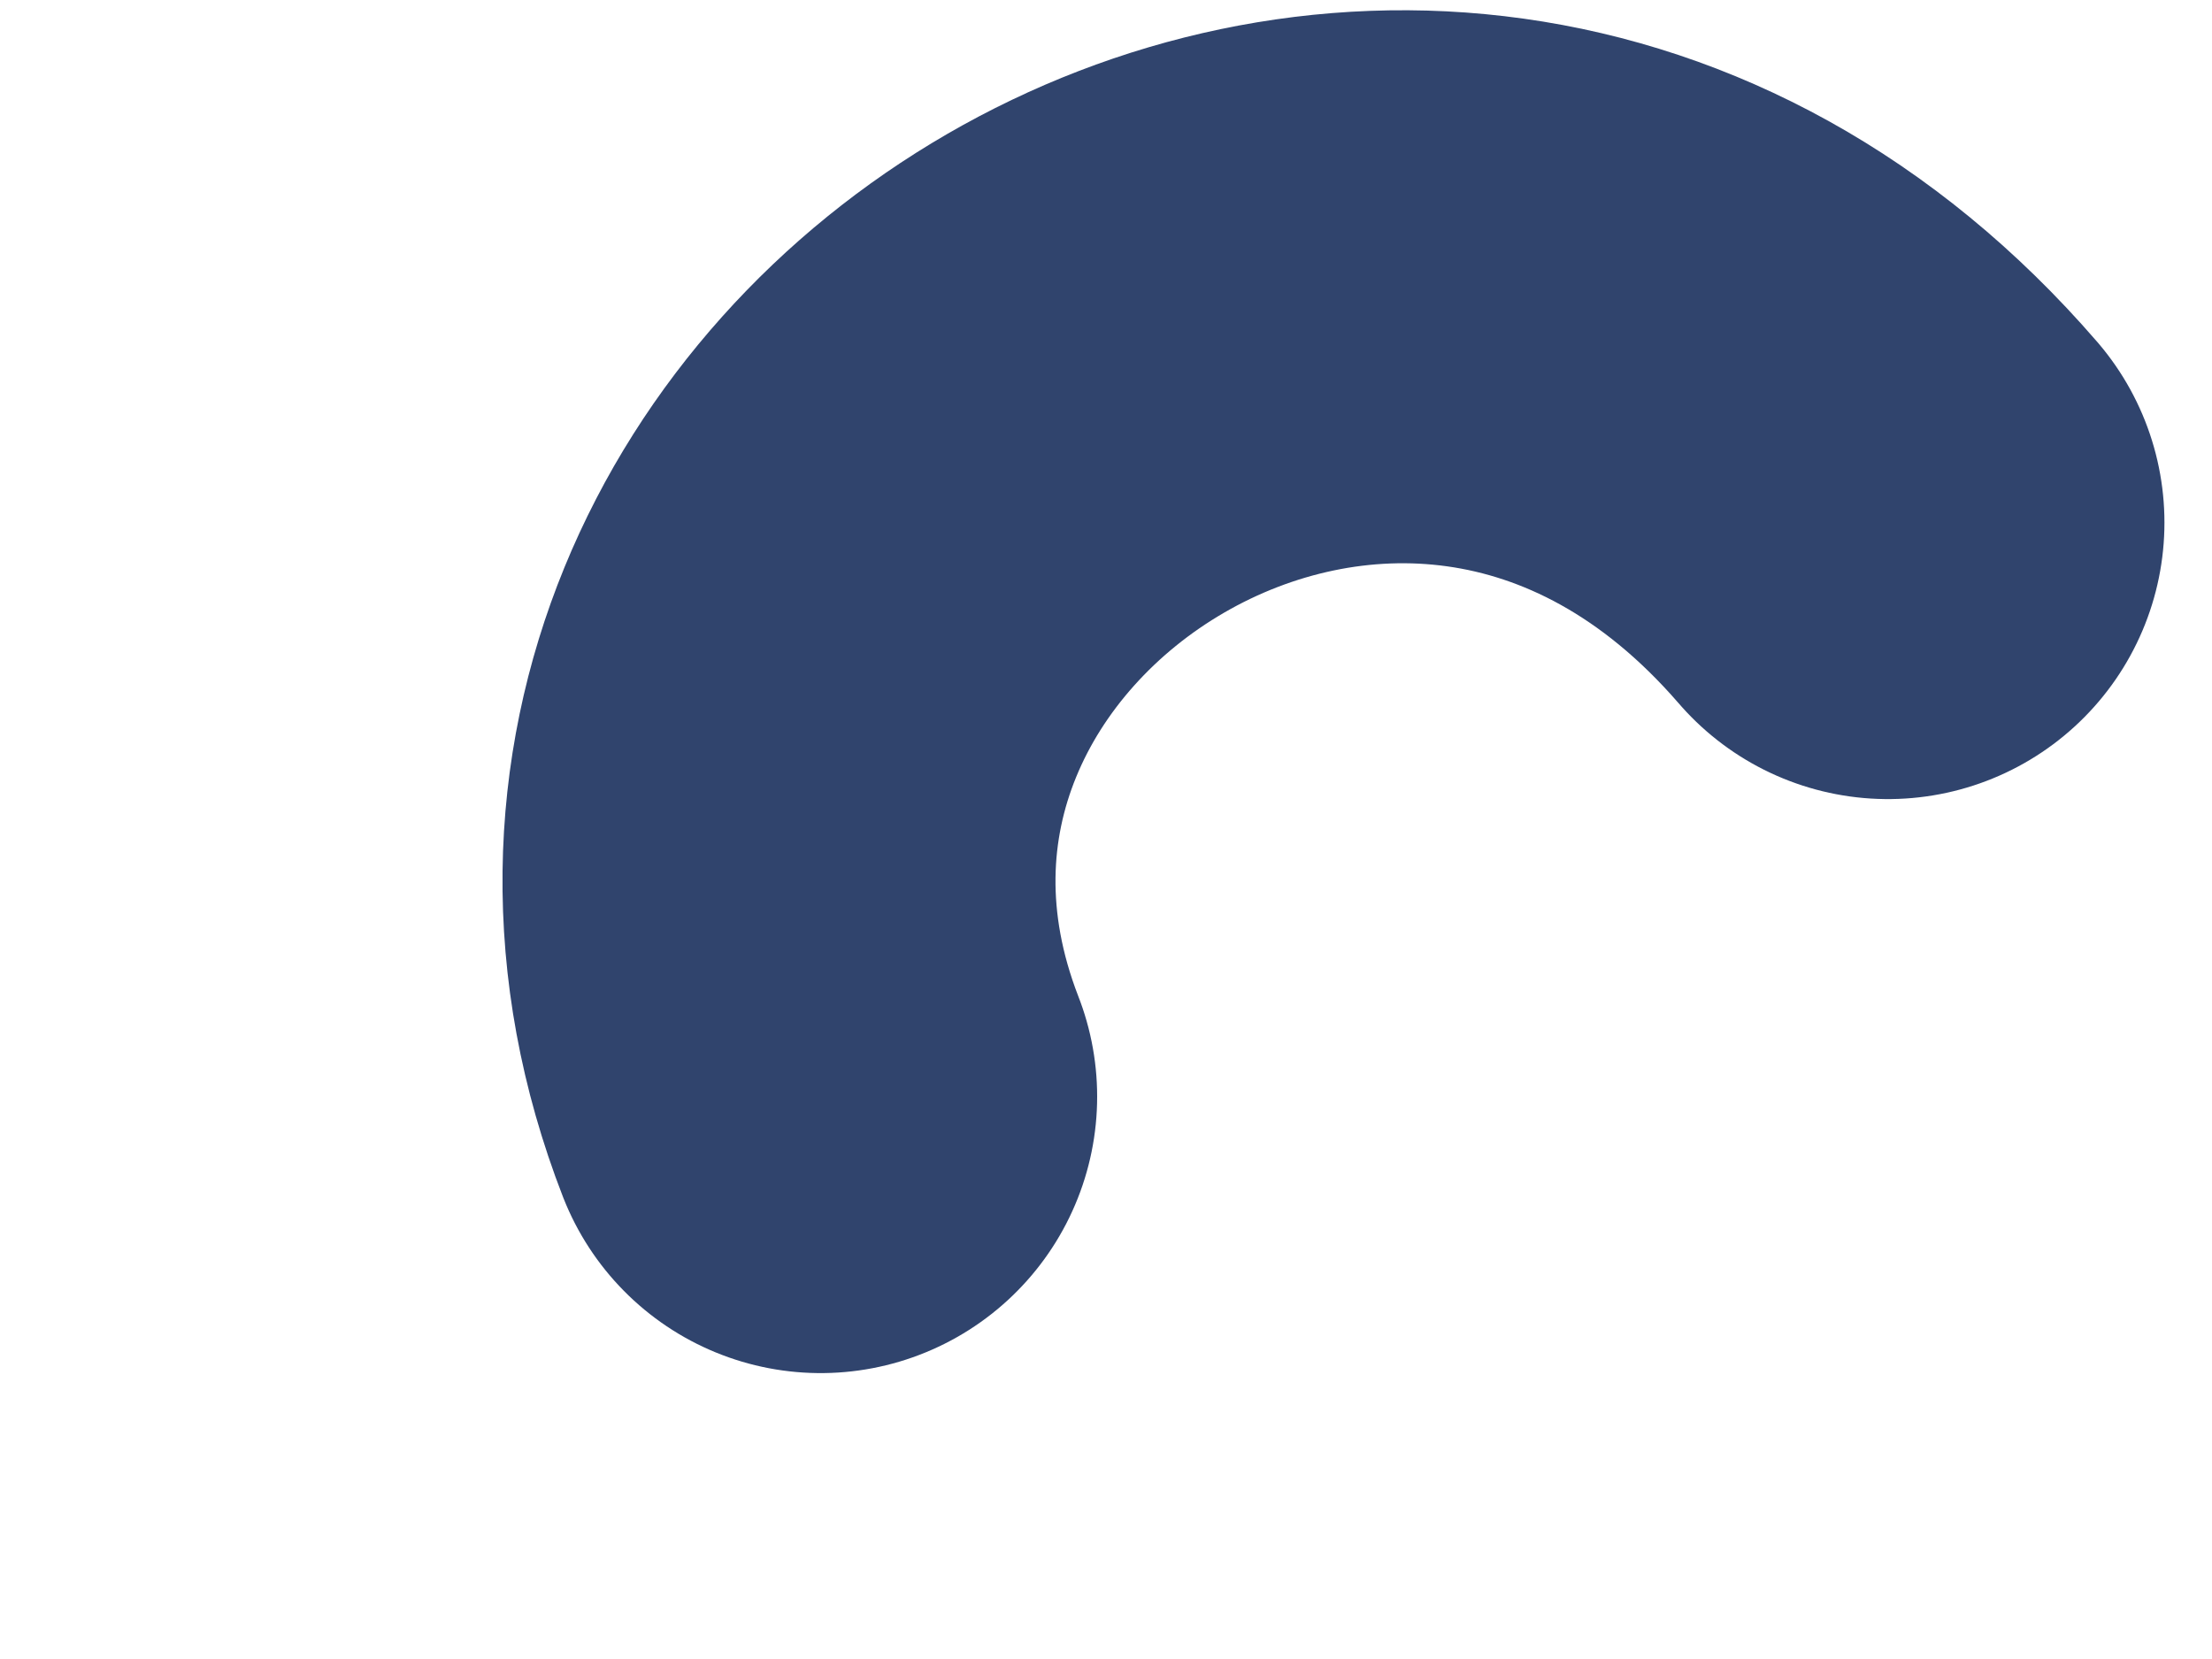 <svg width="4" height="3" viewBox="0 0 4 3" fill="none" xmlns="http://www.w3.org/2000/svg">
<path d="M3.414 0.945C2.546 -0.059 1.057 0.883 1.484 1.983" stroke="#30446D" strokeWidth="0.986" stroke-linecap="round" stroke-linejoin="round"/>
</svg>
